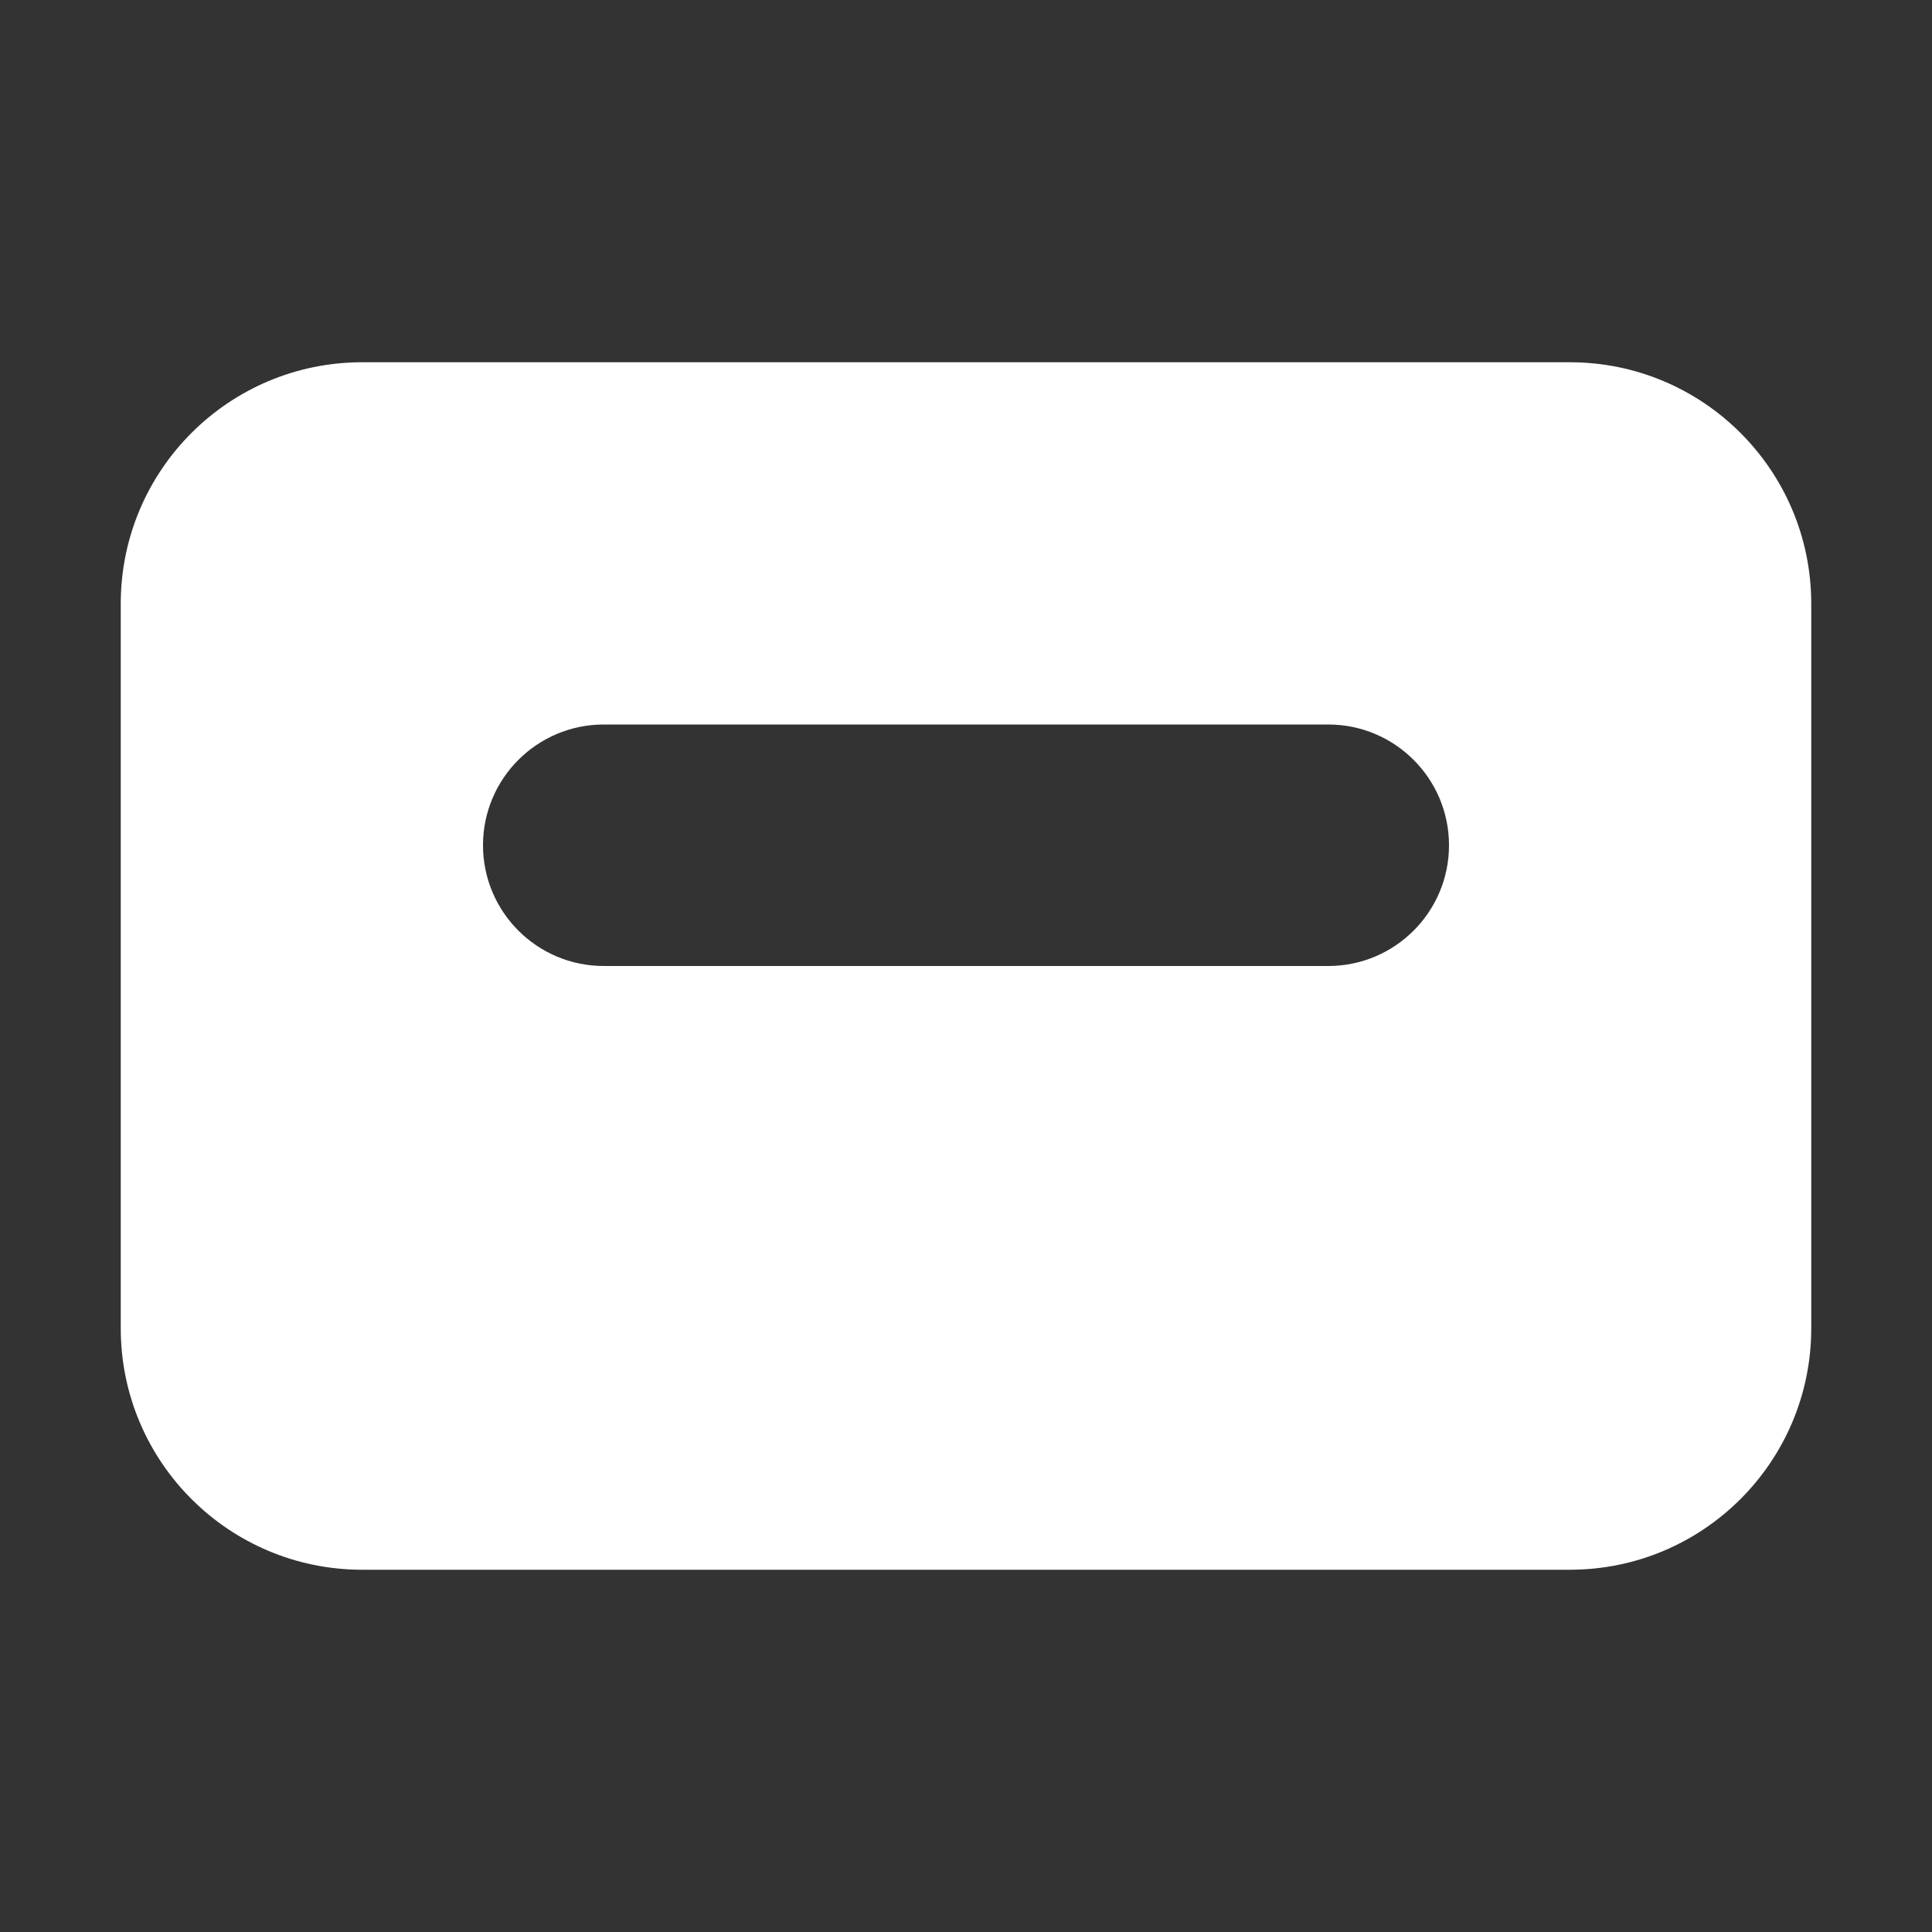 <svg width="16" height="16" viewBox="0 0 16 16" fill="none" xmlns="http://www.w3.org/2000/svg">
<rect x="0" y="0" width="16" height="16" fill="#333333" stroke="none"/>
<path d="M3 3C1.895 3 1 3.895 1 5V11C1 12.105 1.895 13 3 13H13C14.105 13 15 12.105 15 11V5C15 3.895 14.105 3 13 3H3ZM5 6H11C11.552 6 12 6.448 12 7C12 7.552 11.552 8 11 8H5C4.448 8 4 7.552 4 7C4 6.448 4.448 6 5 6Z" fill="#ffffff"/>
</svg>
